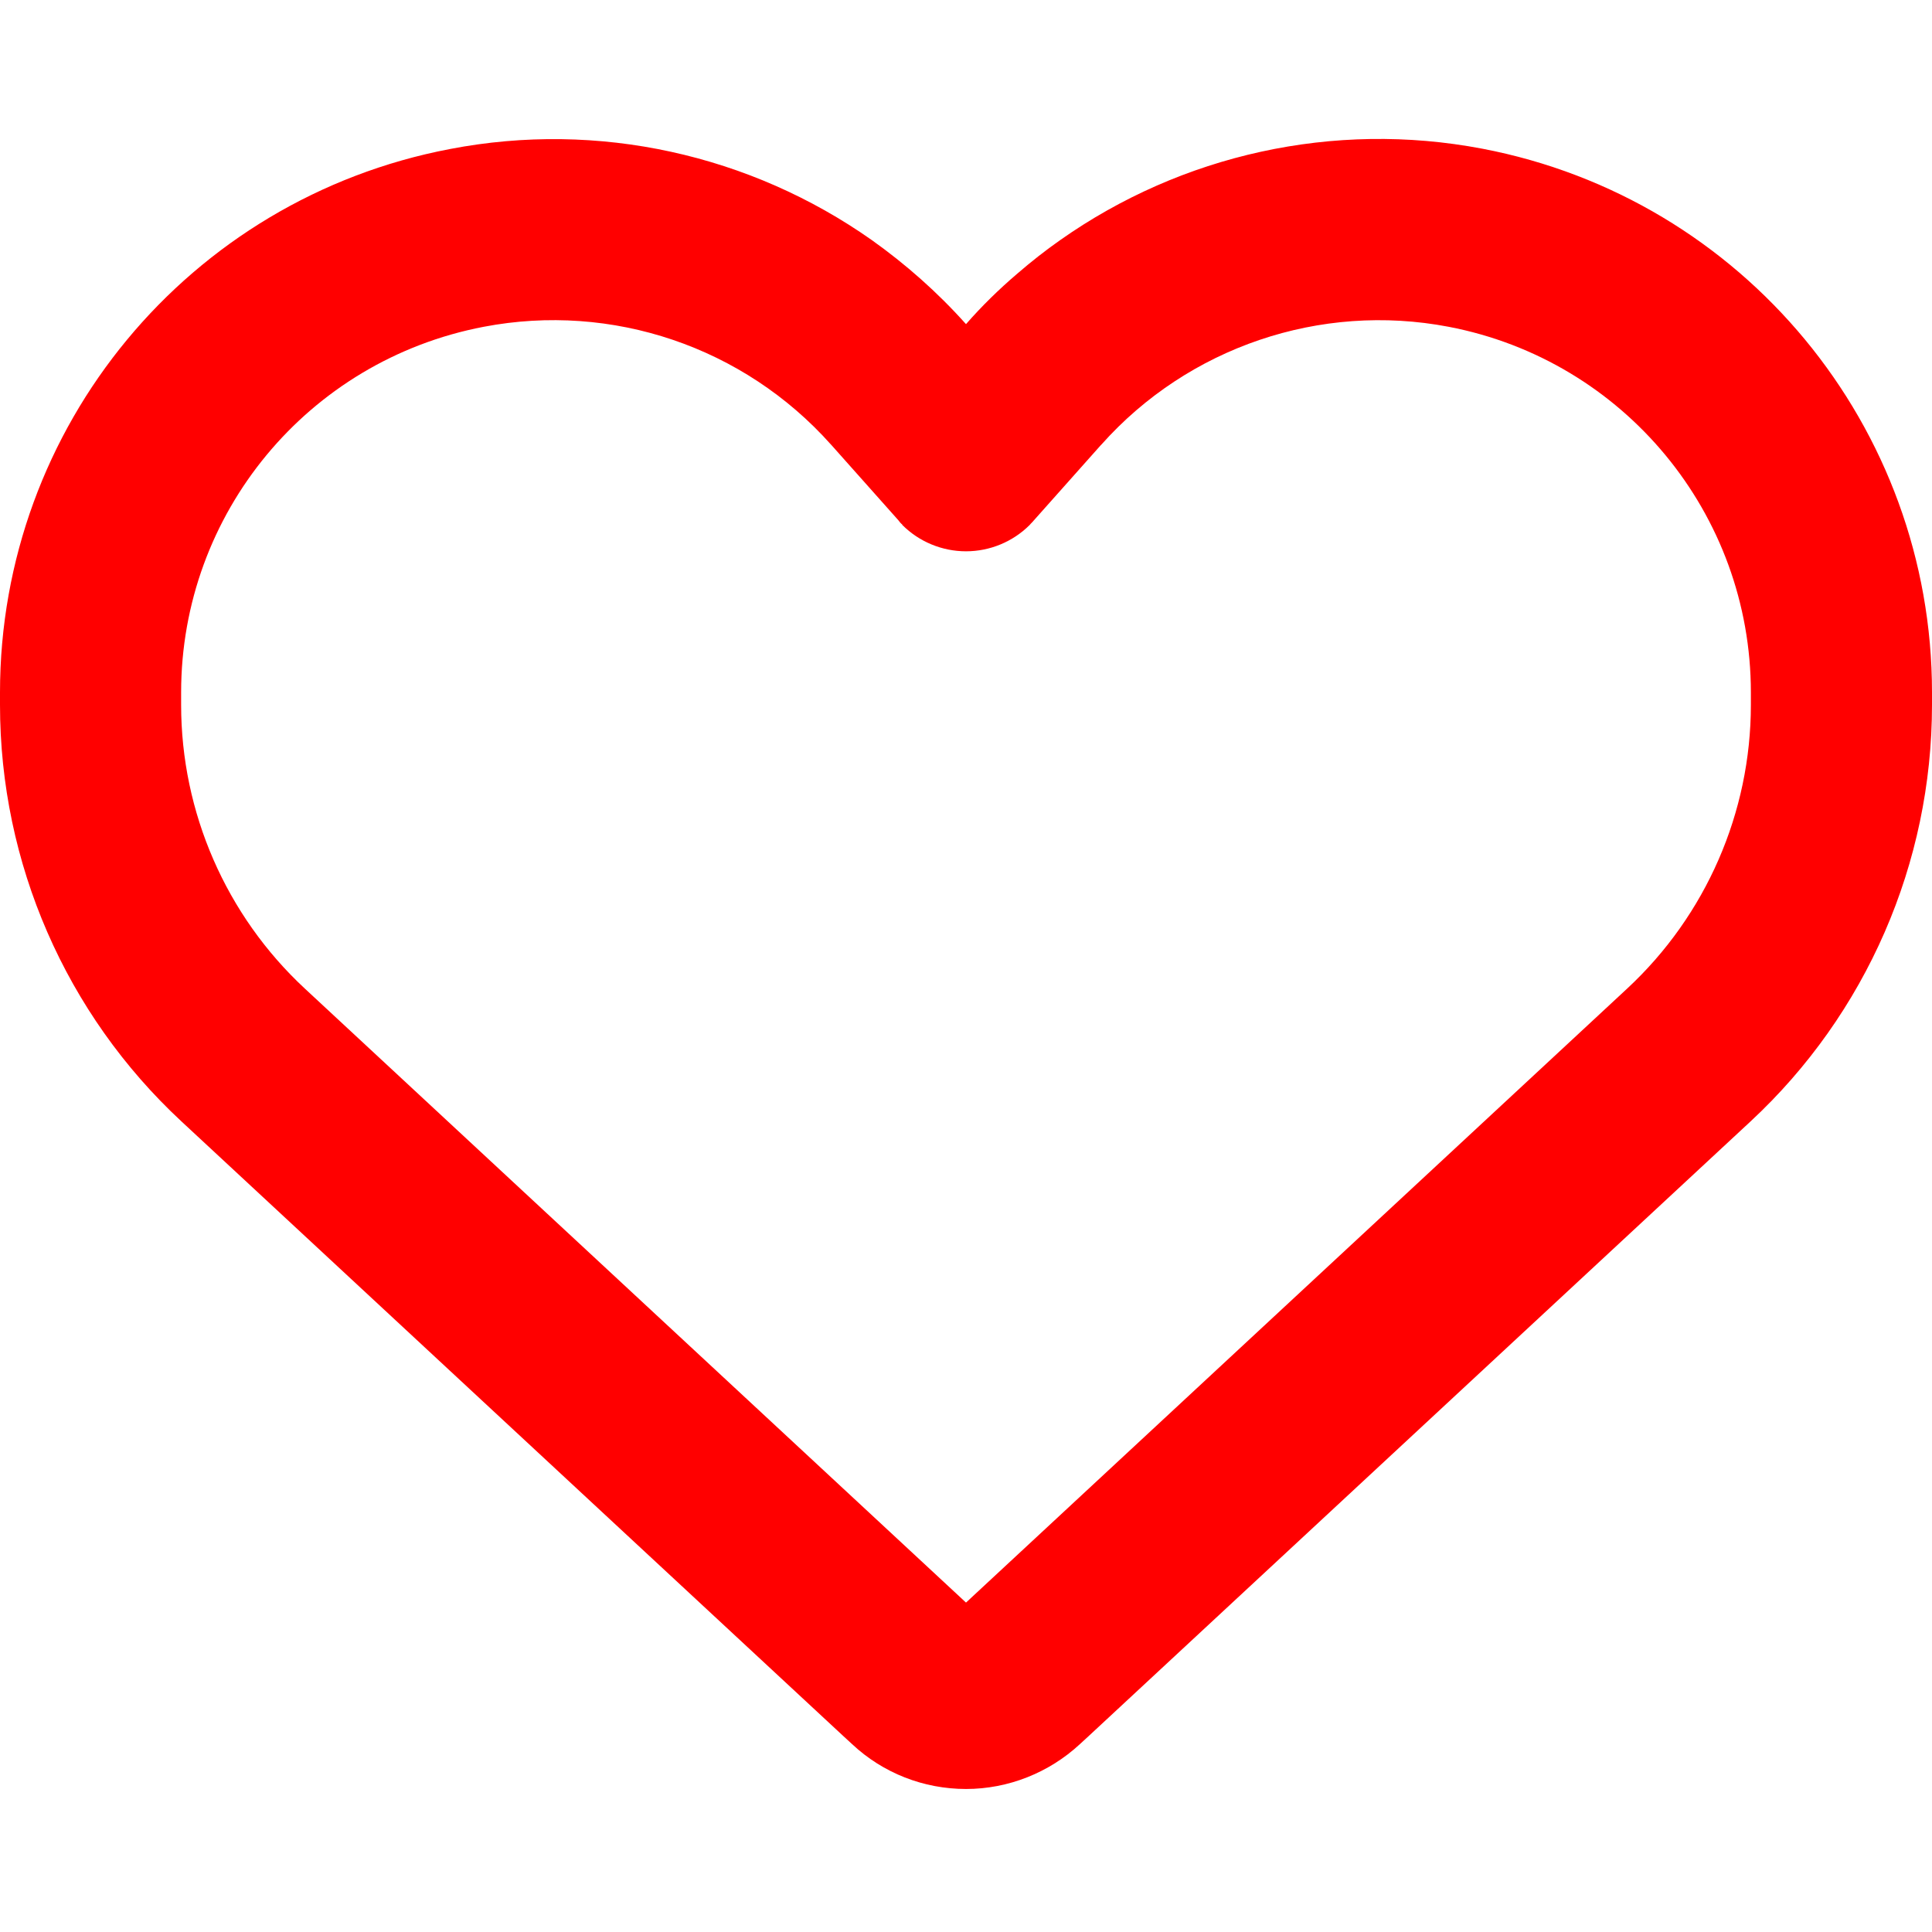 <svg version="1.2" xmlns="http://www.w3.org/2000/svg" viewBox="0 0 512 512" width="512" height="512"><style>.a{fill:#f00}</style><path fill-rule="evenodd" class="a" d="m225.8 462.2l-2.5-2.3-175.2-162.7c-30.7-28.5-48.1-68.5-48.1-110.4v-3.3c0-70.4 50-130.8 119.2-144 39.4-7.6 79.7 1.5 111.8 24.1 9 6.4 17.4 13.8 25 22.3 4.2-4.8 8.7-9.2 13.5-13.3 3.7-3.2 7.5-6.2 11.5-9 32.1-22.6 72.4-31.7 111.8-24.2 69.2 13.2 119.2 73.7 119.2 144.1v3.3c0 41.9-17.4 81.9-48.1 110.4l-175.2 162.7-2.5 2.3c-8.2 7.6-19 11.9-30.2 11.9-11.2 0-22-4.2-30.2-11.9zm13.3-323.2c-0.4-0.3-0.7-0.7-1-1.1l-17.8-20-0.1-0.1c-23.1-25.9-58-37.7-92-31.2-46.6 8.9-80.2 49.5-80.2 96.9v3.3c0 28.5 11.9 55.8 32.8 75.2l175.2 162.7 175.2-162.7c20.9-19.4 32.8-46.7 32.8-75.2v-3.3c0-47.3-33.6-88-80.1-96.9-34-6.5-69 5.4-92 31.2 0 0 0 0-0.1 0.1-0.1 0.1 0 0-0.1 0.1l-17.8 20c-0.3 0.4-0.7 0.7-1 1.1-4.5 4.5-10.6 7-16.9 7-6.3 0-12.4-2.5-16.9-7z"/></svg>